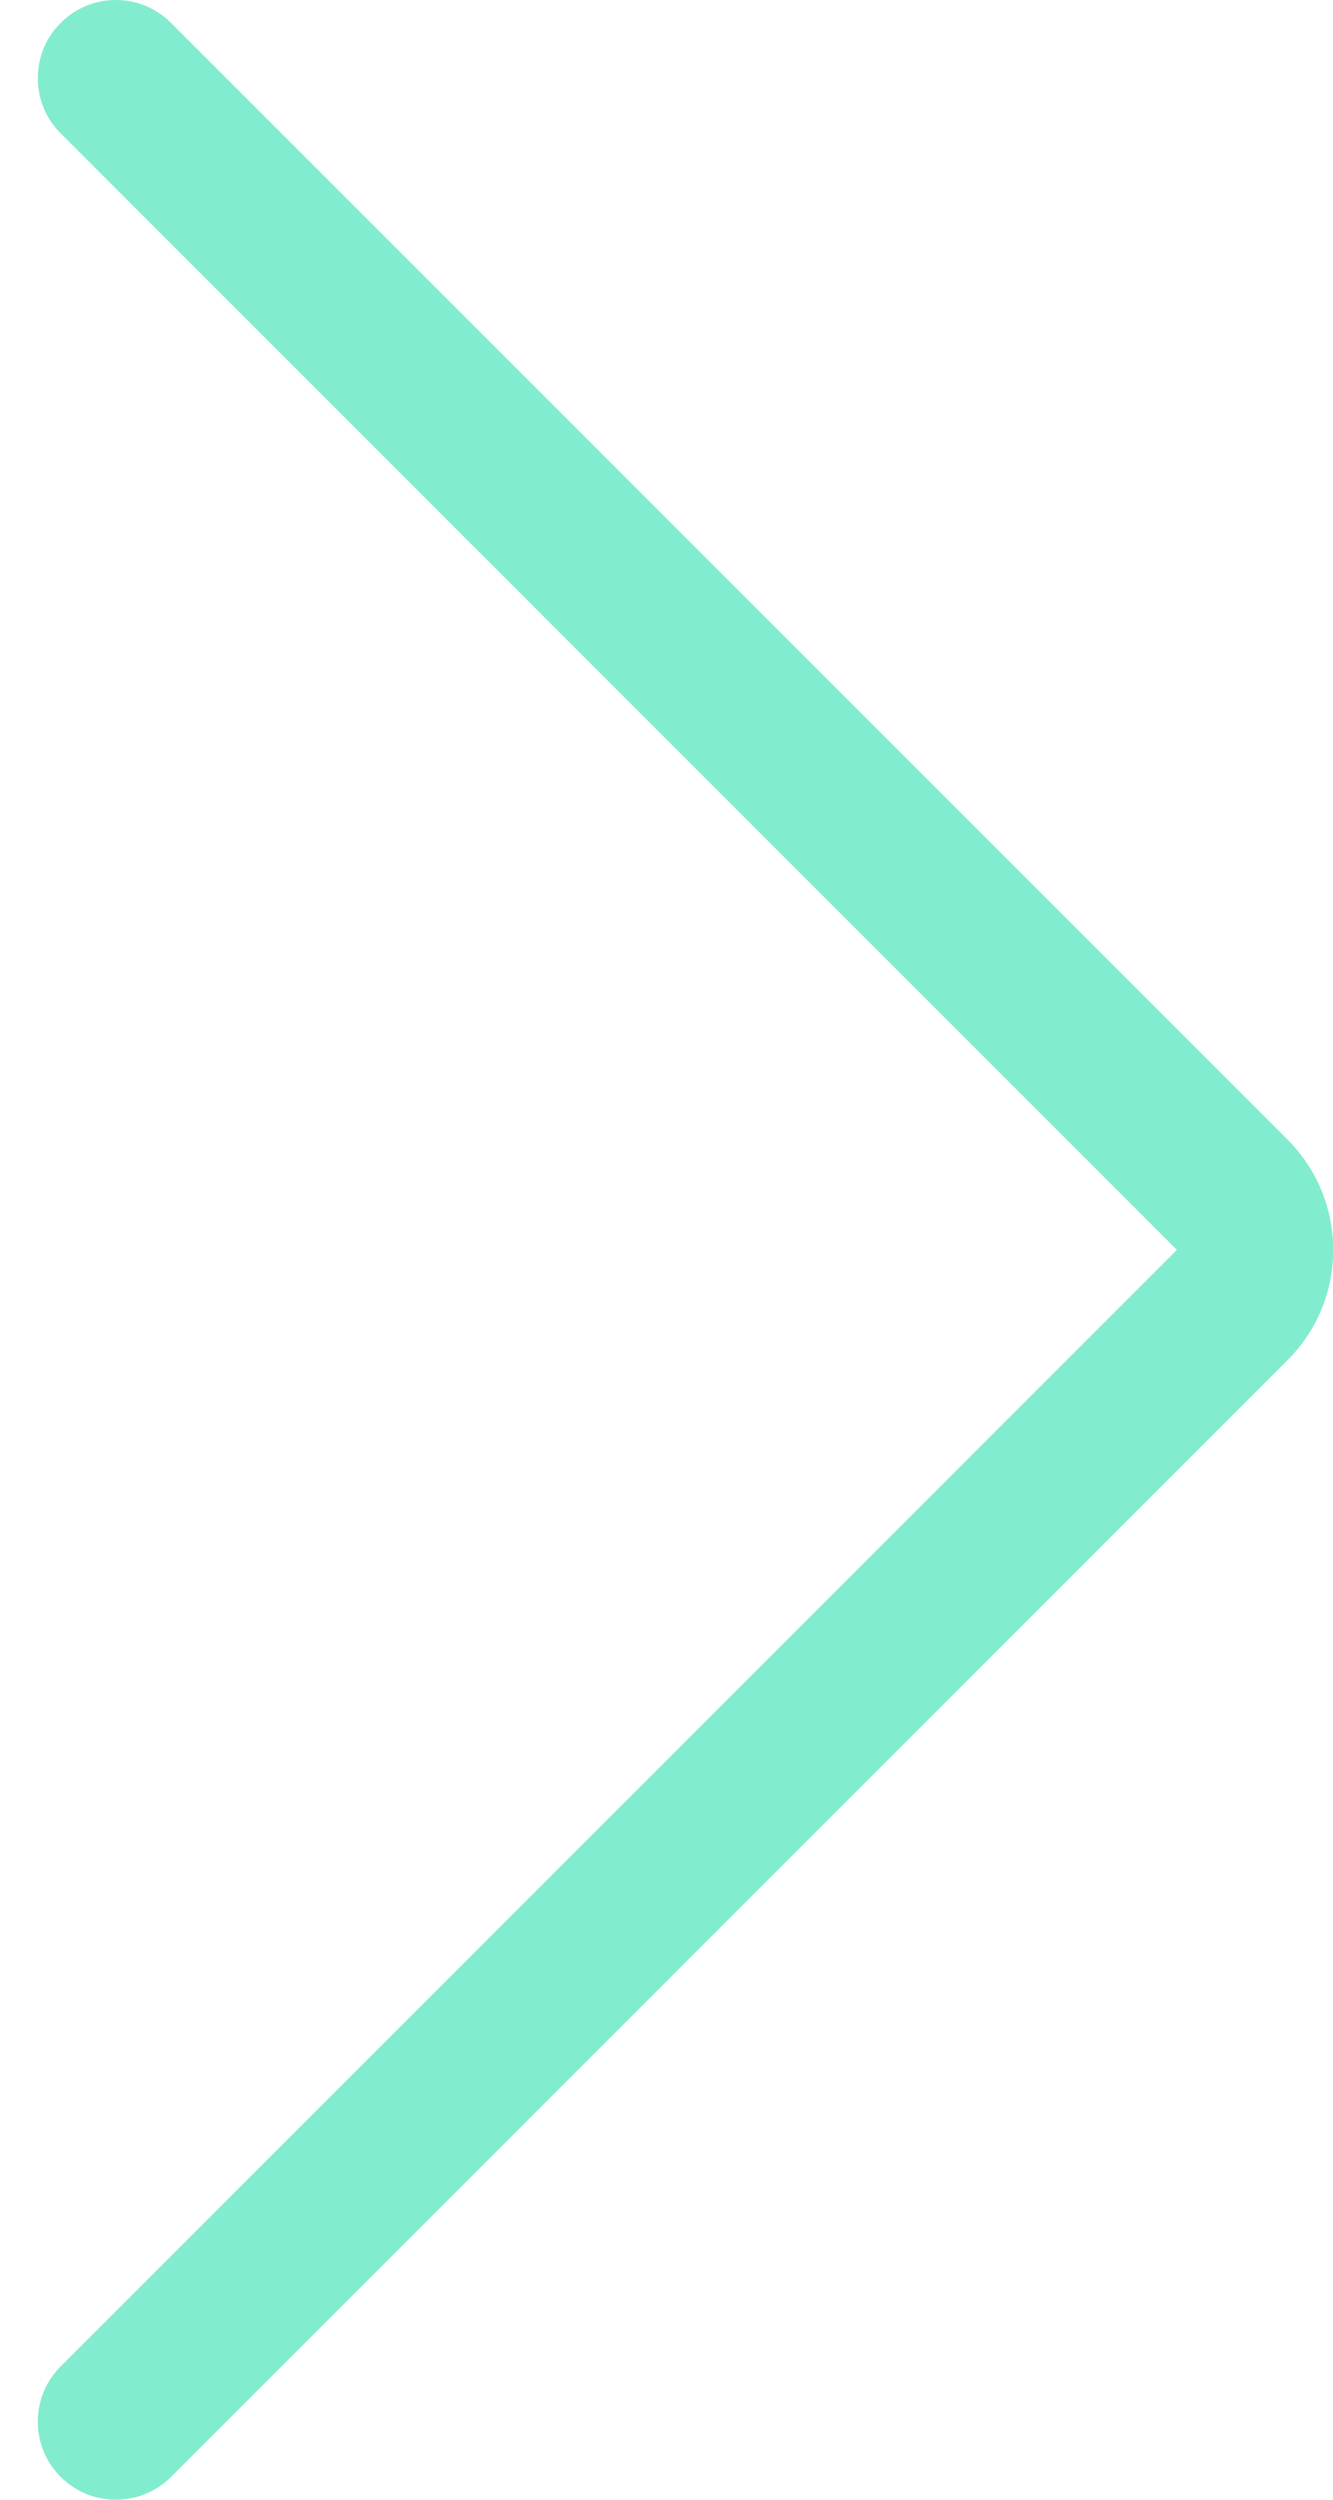 <svg width="8" height="15" viewBox="0 0 8 15" fill="none" xmlns="http://www.w3.org/2000/svg">
<path d="M8.001 7.5C8.001 7.25 7.903 7.015 7.727 6.838L1.027 0.138C0.938 0.049 0.821 0 0.695 0C0.57 0 0.452 0.049 0.364 0.138C0.275 0.226 0.227 0.344 0.227 0.469C0.227 0.594 0.275 0.712 0.364 0.8L7.063 7.5L0.364 14.2C0.275 14.289 0.227 14.406 0.227 14.531C0.227 14.656 0.275 14.774 0.364 14.863C0.453 14.951 0.57 15 0.695 15C0.82 15 0.938 14.951 1.027 14.863L7.727 8.162C7.903 7.986 8.001 7.751 8.001 7.5Z" fill="#07DB9F" fill-opacity="0.5"/>
</svg>

